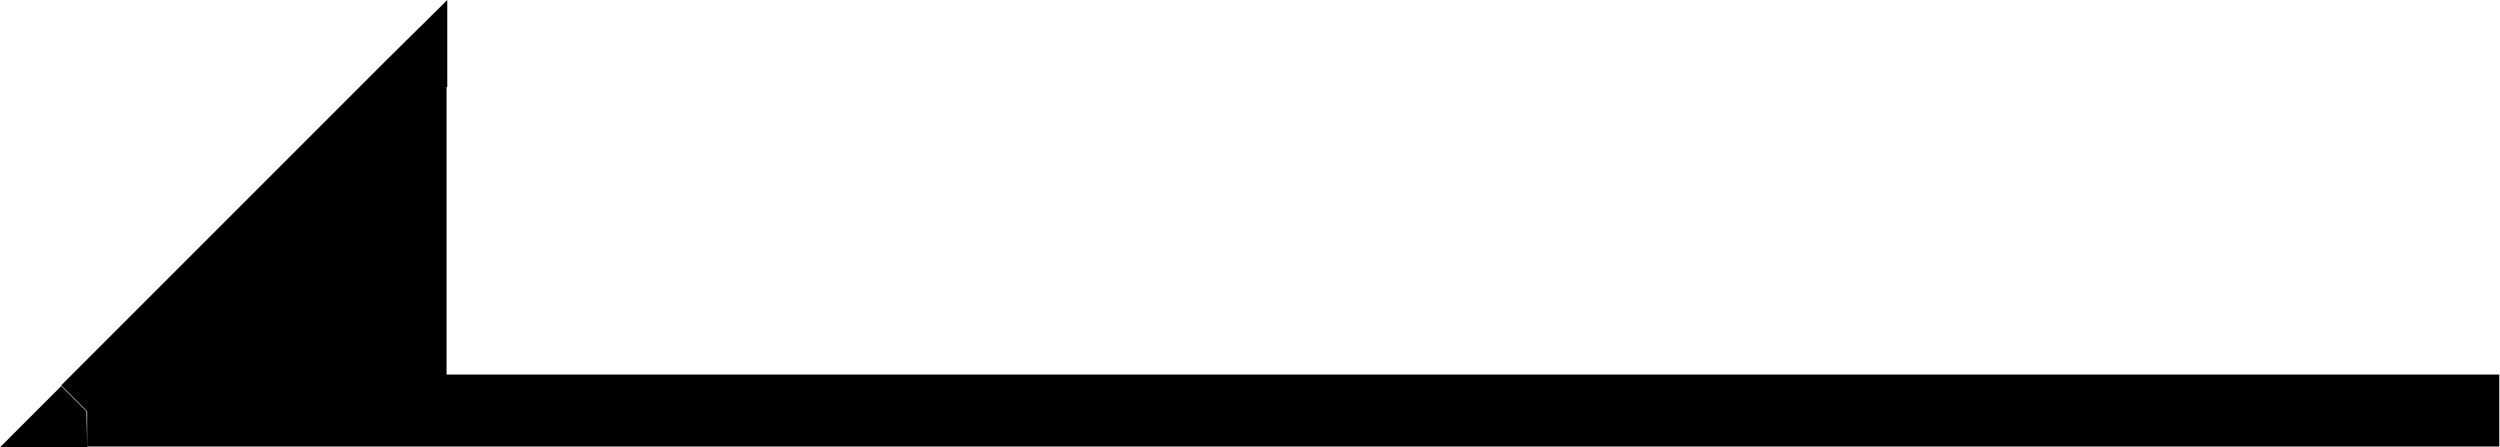 <svg xmlns="http://www.w3.org/2000/svg" viewBox="0 0 34.71 6.21">
<g fill="currentColor">
<path d="M5.71,5.71H1.21l4.5-4.5Z"/>
<path d="M1.21,6.21H0l.85-.85.35.35ZM5.35.85,6.21,0V1.21h-.5ZM.85,5.35,5.35.85l.71.71-4.5,4.5Zm33.85.85h-29v-1h29Zm-29,0H1.21v-1h4.5Zm.5-5v4.5h-1V1.21Z"/>
</g>
</svg>
